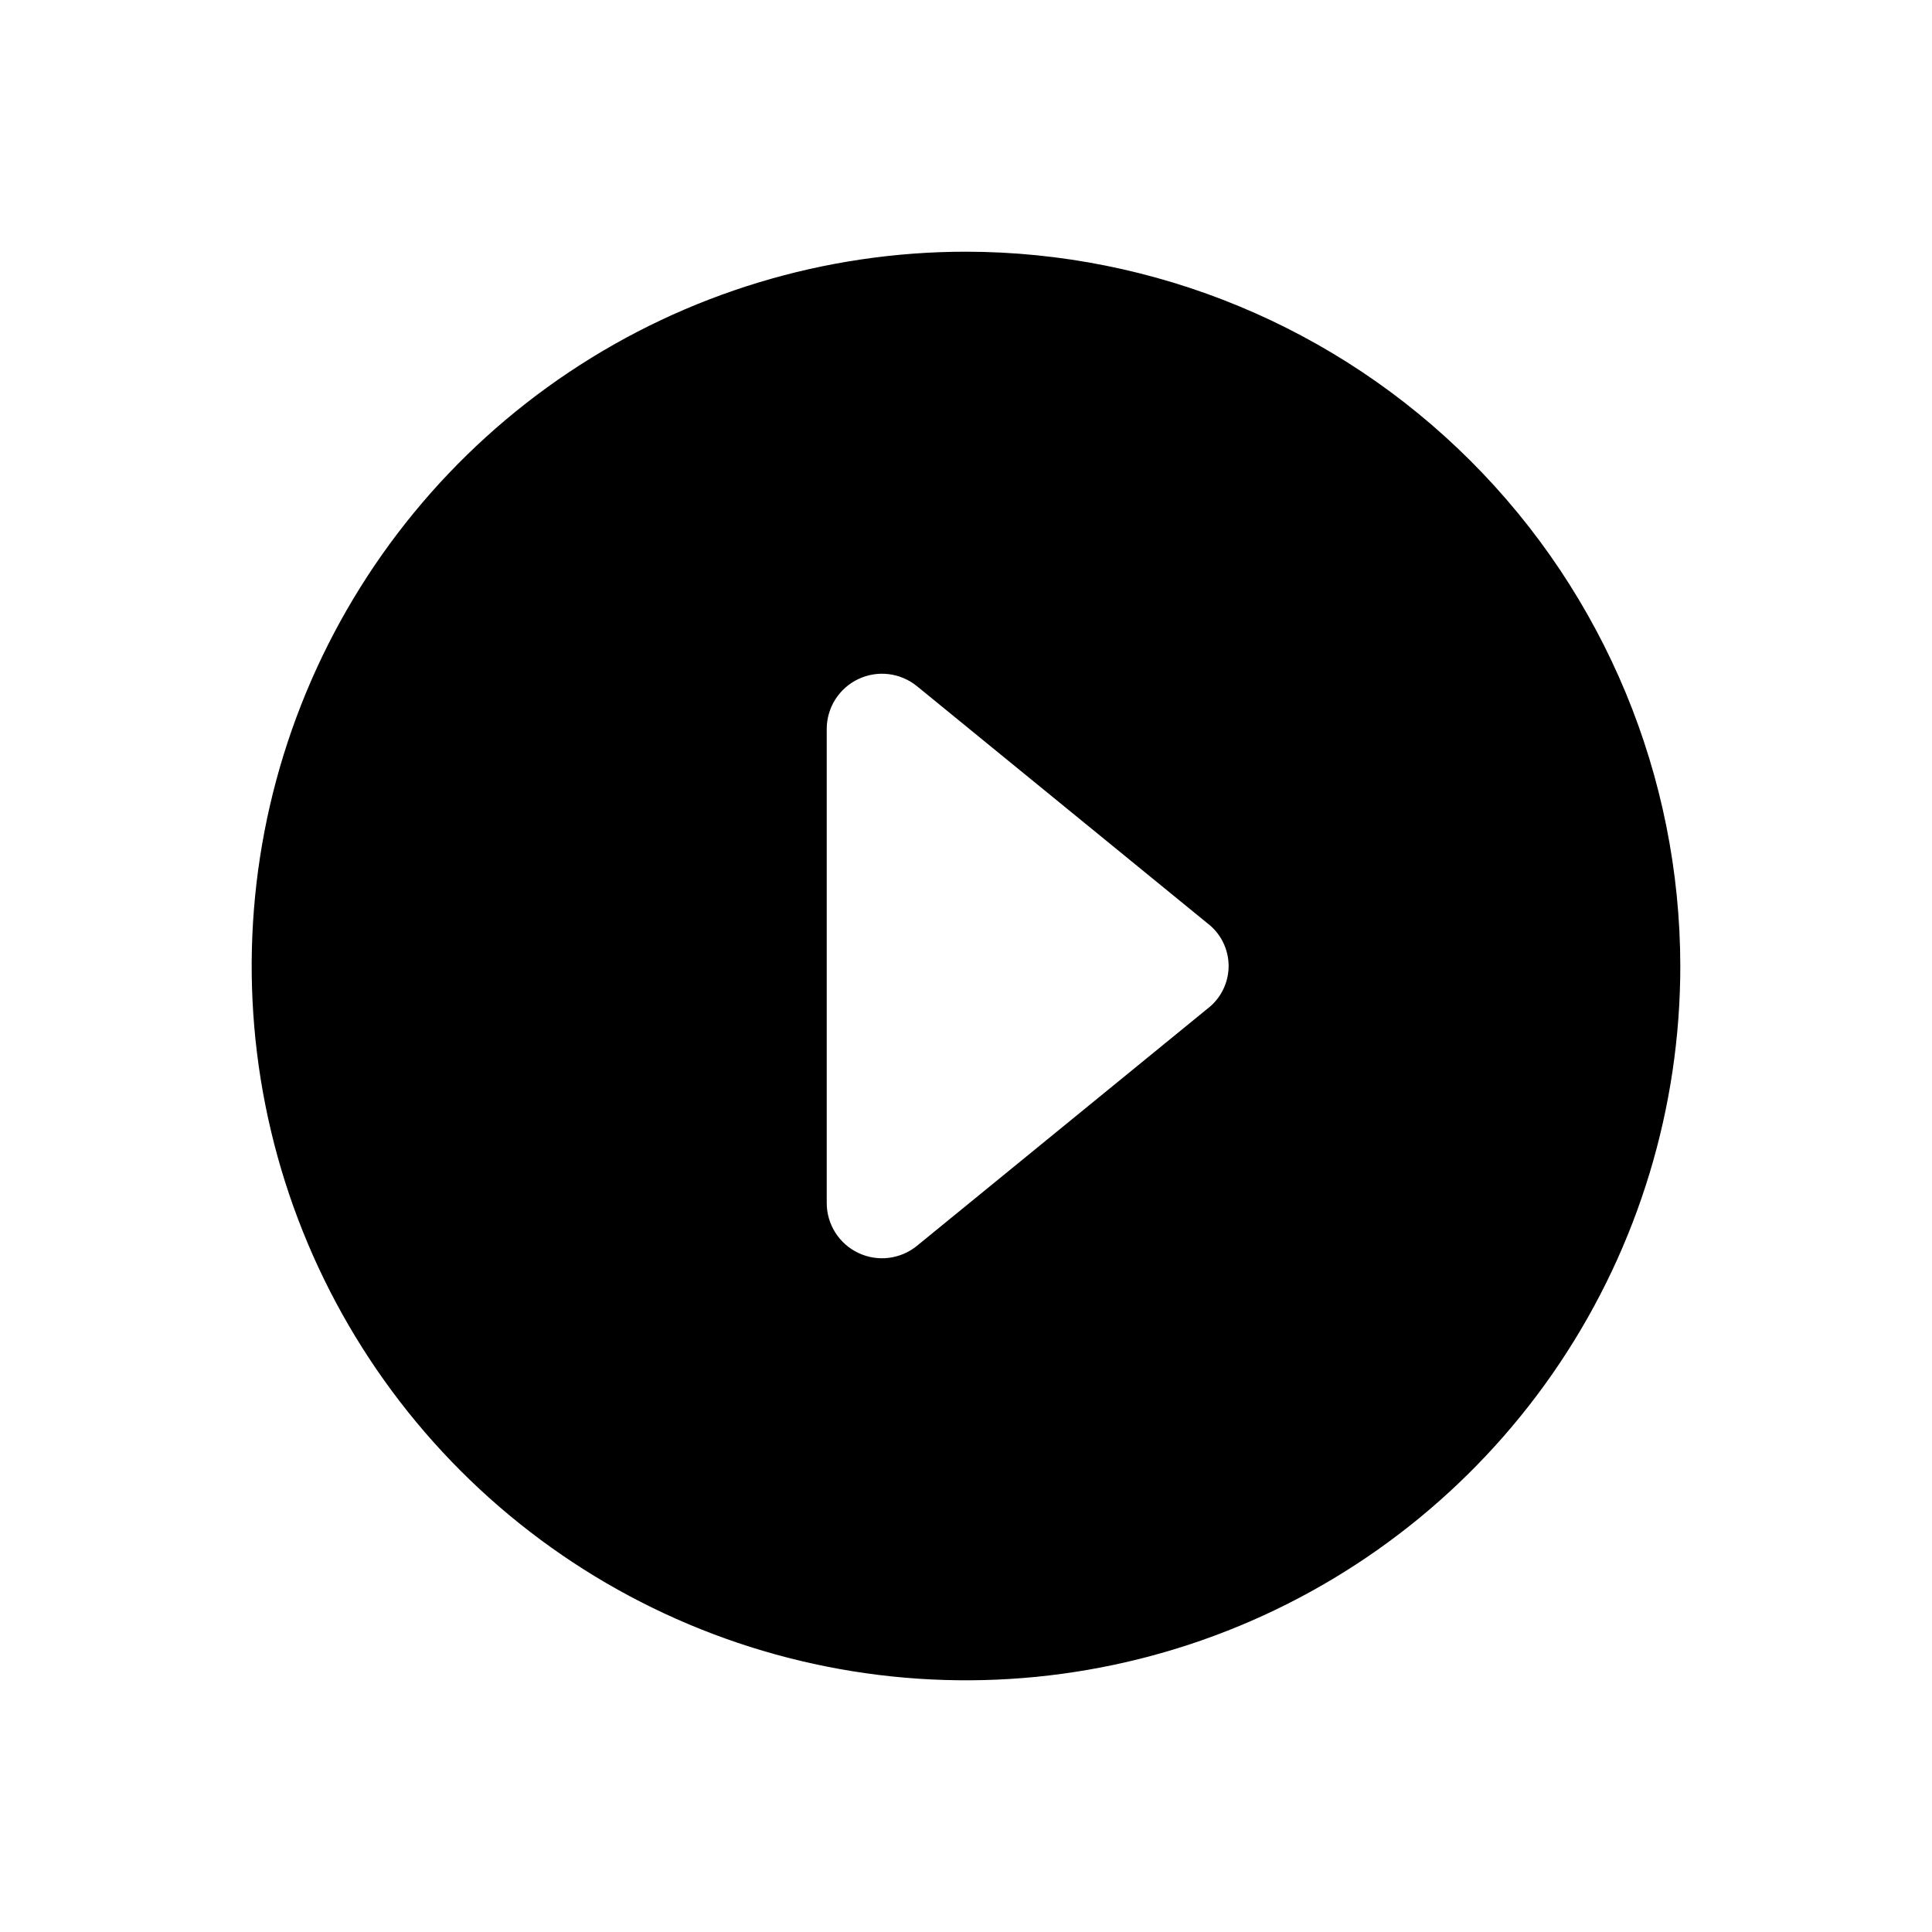 <svg width="72" height="72" viewBox="0 0 72 72" fill="none" xmlns="http://www.w3.org/2000/svg">
<path d="M36 9.38C30.735 9.38 25.588 10.941 21.211 13.866C16.833 16.791 13.421 20.949 11.406 25.813C9.391 30.677 8.864 36.029 9.891 41.193C10.918 46.357 13.454 51.1 17.177 54.823C20.9 58.546 25.643 61.081 30.807 62.108C35.97 63.136 41.323 62.608 46.187 60.594C51.051 58.579 55.209 55.167 58.134 50.789C61.059 46.412 62.62 41.265 62.62 36C62.612 28.942 59.805 22.176 54.814 17.186C49.824 12.195 43.057 9.388 36 9.38ZM45 37.59L34.17 46.43C33.868 46.675 33.503 46.83 33.117 46.877C32.731 46.924 32.34 46.86 31.989 46.694C31.637 46.528 31.34 46.265 31.131 45.937C30.923 45.609 30.811 45.229 30.81 44.84V27.16C30.811 26.771 30.923 26.391 31.131 26.063C31.34 25.735 31.637 25.472 31.989 25.306C32.34 25.14 32.731 25.076 33.117 25.123C33.503 25.17 33.868 25.325 34.17 25.57L45 34.41C45.245 34.597 45.443 34.837 45.579 35.113C45.716 35.389 45.787 35.692 45.787 36C45.787 36.308 45.716 36.611 45.579 36.887C45.443 37.163 45.245 37.403 45 37.59Z" fill="black"/>
</svg>
